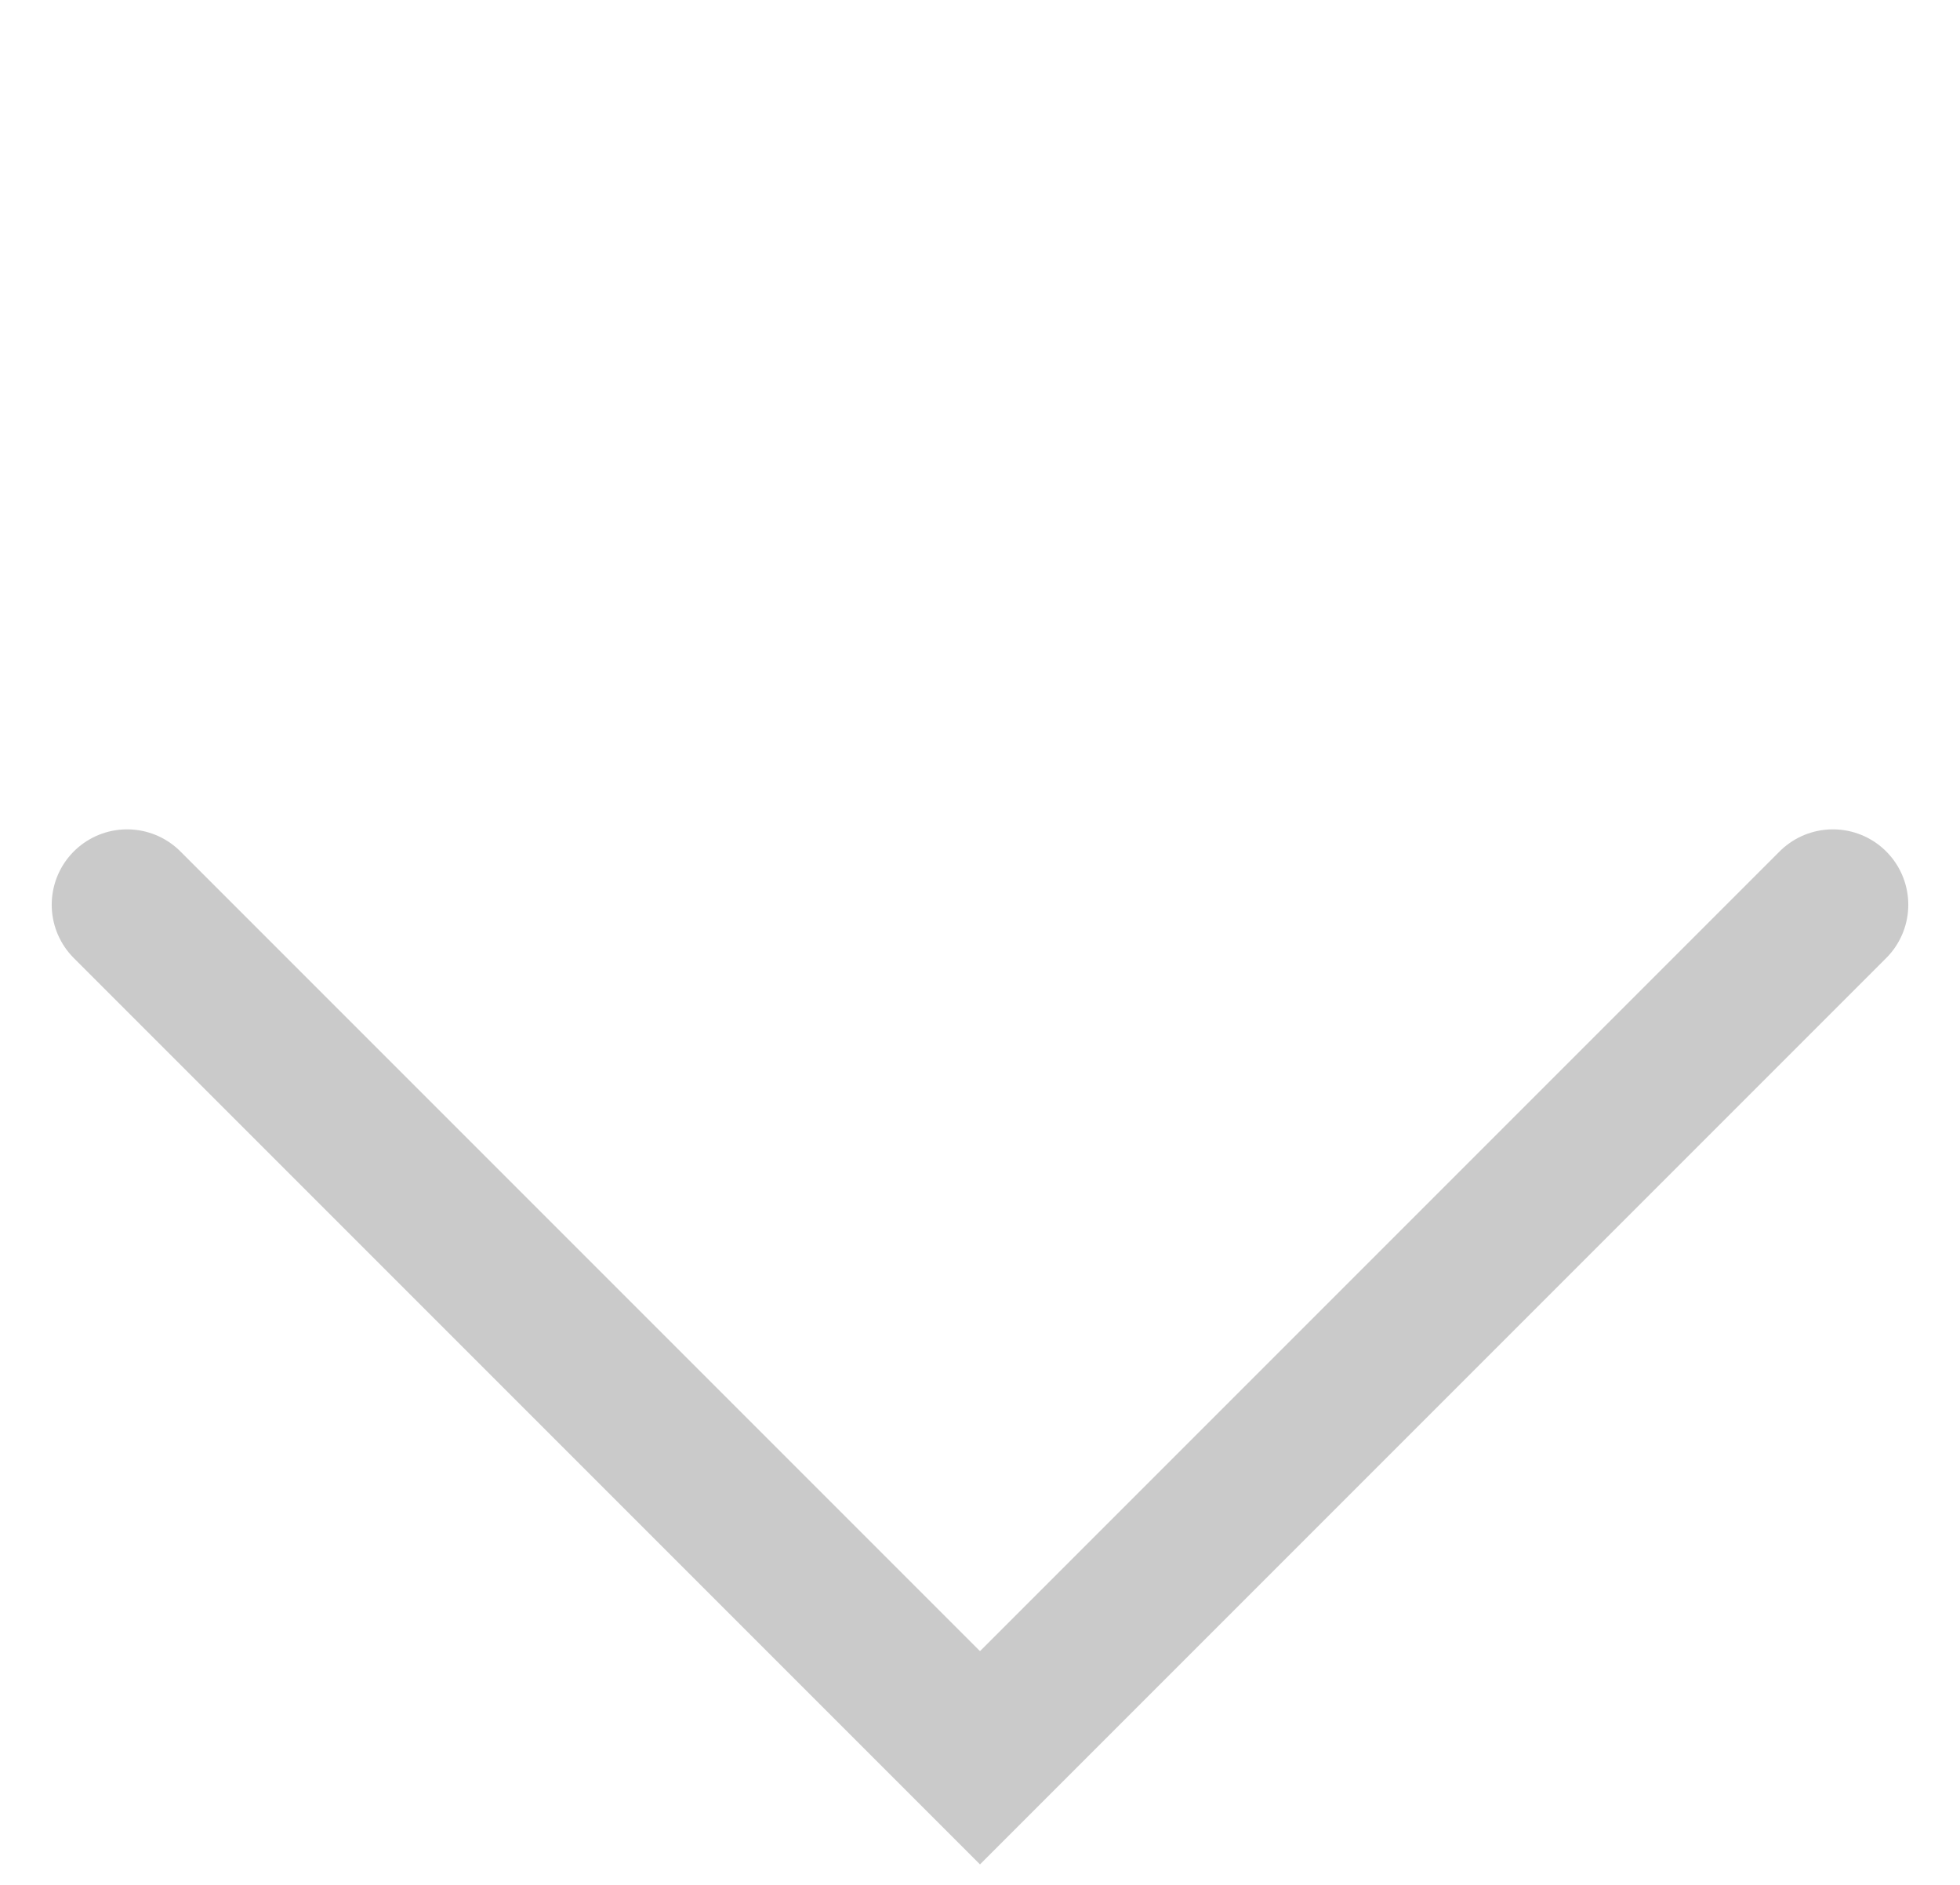 <svg width="26" height="25" viewBox="0 0 26 25" fill="none" xmlns="http://www.w3.org/2000/svg">
<path d="M1.686 12L13 23.314L24.314 12" stroke="#CACACA" stroke-width="2" stroke-linecap="round"/>
</svg>
